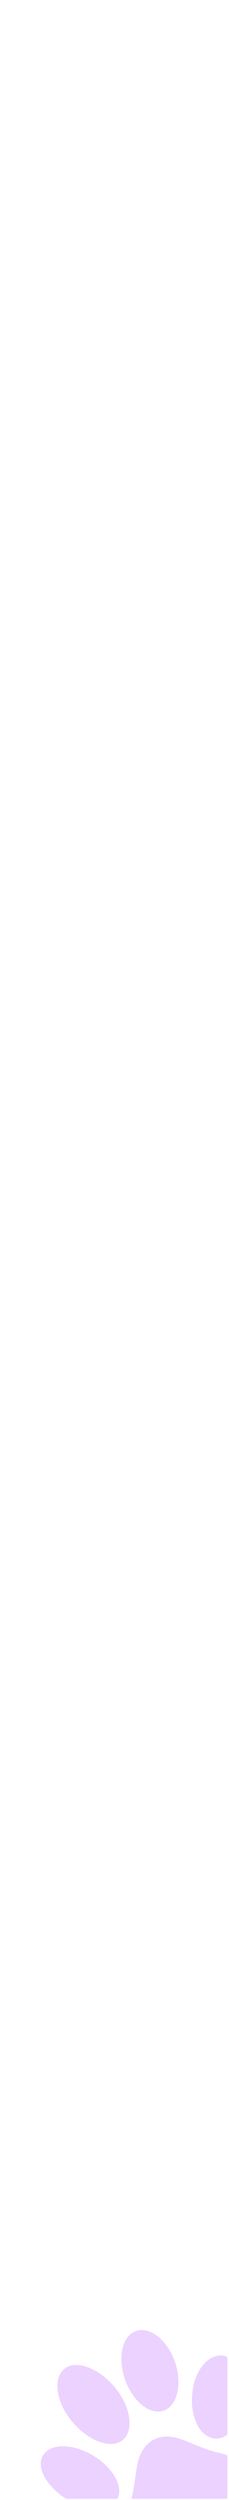 <svg width="75" height="816" viewBox="0 0 75 816" fill="none" xmlns="http://www.w3.org/2000/svg">
<g clip-path="url(#clip0_8001_497)">
<path d="M50.011 796.461C43.395 800.703 45.426 807.884 42.572 817.364C38.555 831.175 44.416 837.694 50.768 835.971C57.12 834.247 58.138 825.186 64.385 821.939C70.314 818.34 78.606 821.938 83.097 817.09C87.745 812.418 85.106 803.858 71.348 800.508C62.172 798.387 56.931 792.909 50.011 796.461Z" fill="#D9A6FF" fill-opacity="0.5"/>
<path d="M29.235 800.789C36.079 804.385 40.312 810.767 38.717 815.017C36.958 819.419 30.009 820.058 23.164 816.462C16.32 812.866 12.087 806.484 13.682 802.234C15.442 797.832 22.391 797.193 29.235 800.789Z" fill="#D9A6FF" fill-opacity="0.5"/>
<path d="M62.968 781.347C62.215 788.916 65.476 795.345 70.094 795.928C74.713 796.512 79.207 791.002 79.96 783.434C80.714 775.865 77.453 769.436 72.834 768.853C68.044 768.429 63.55 773.939 62.968 781.347Z" fill="#D9A6FF" fill-opacity="0.5"/>
<path d="M37.49 779.08C42.843 785.38 43.967 793.237 40.234 796.386C36.5 799.535 29.097 796.864 23.745 790.563C18.392 784.263 17.268 776.406 21.002 773.257C24.735 770.108 32.138 772.779 37.49 779.08Z" fill="#D9A6FF" fill-opacity="0.5"/>
<path d="M40.974 776.765C43.567 784.047 49.3 788.393 53.664 786.818C58.193 785.087 59.737 778.007 57.297 770.894C54.704 763.611 48.971 759.265 44.607 760.841C40.09 762.247 38.381 769.482 40.974 776.765Z" fill="#D9A6FF" fill-opacity="0.5"/>
</g>
<defs>
<clipPath id="clip0_8001_497">
<rect width="74.468" height="815.613" fill="white"/>
</clipPath>
</defs>
</svg>
